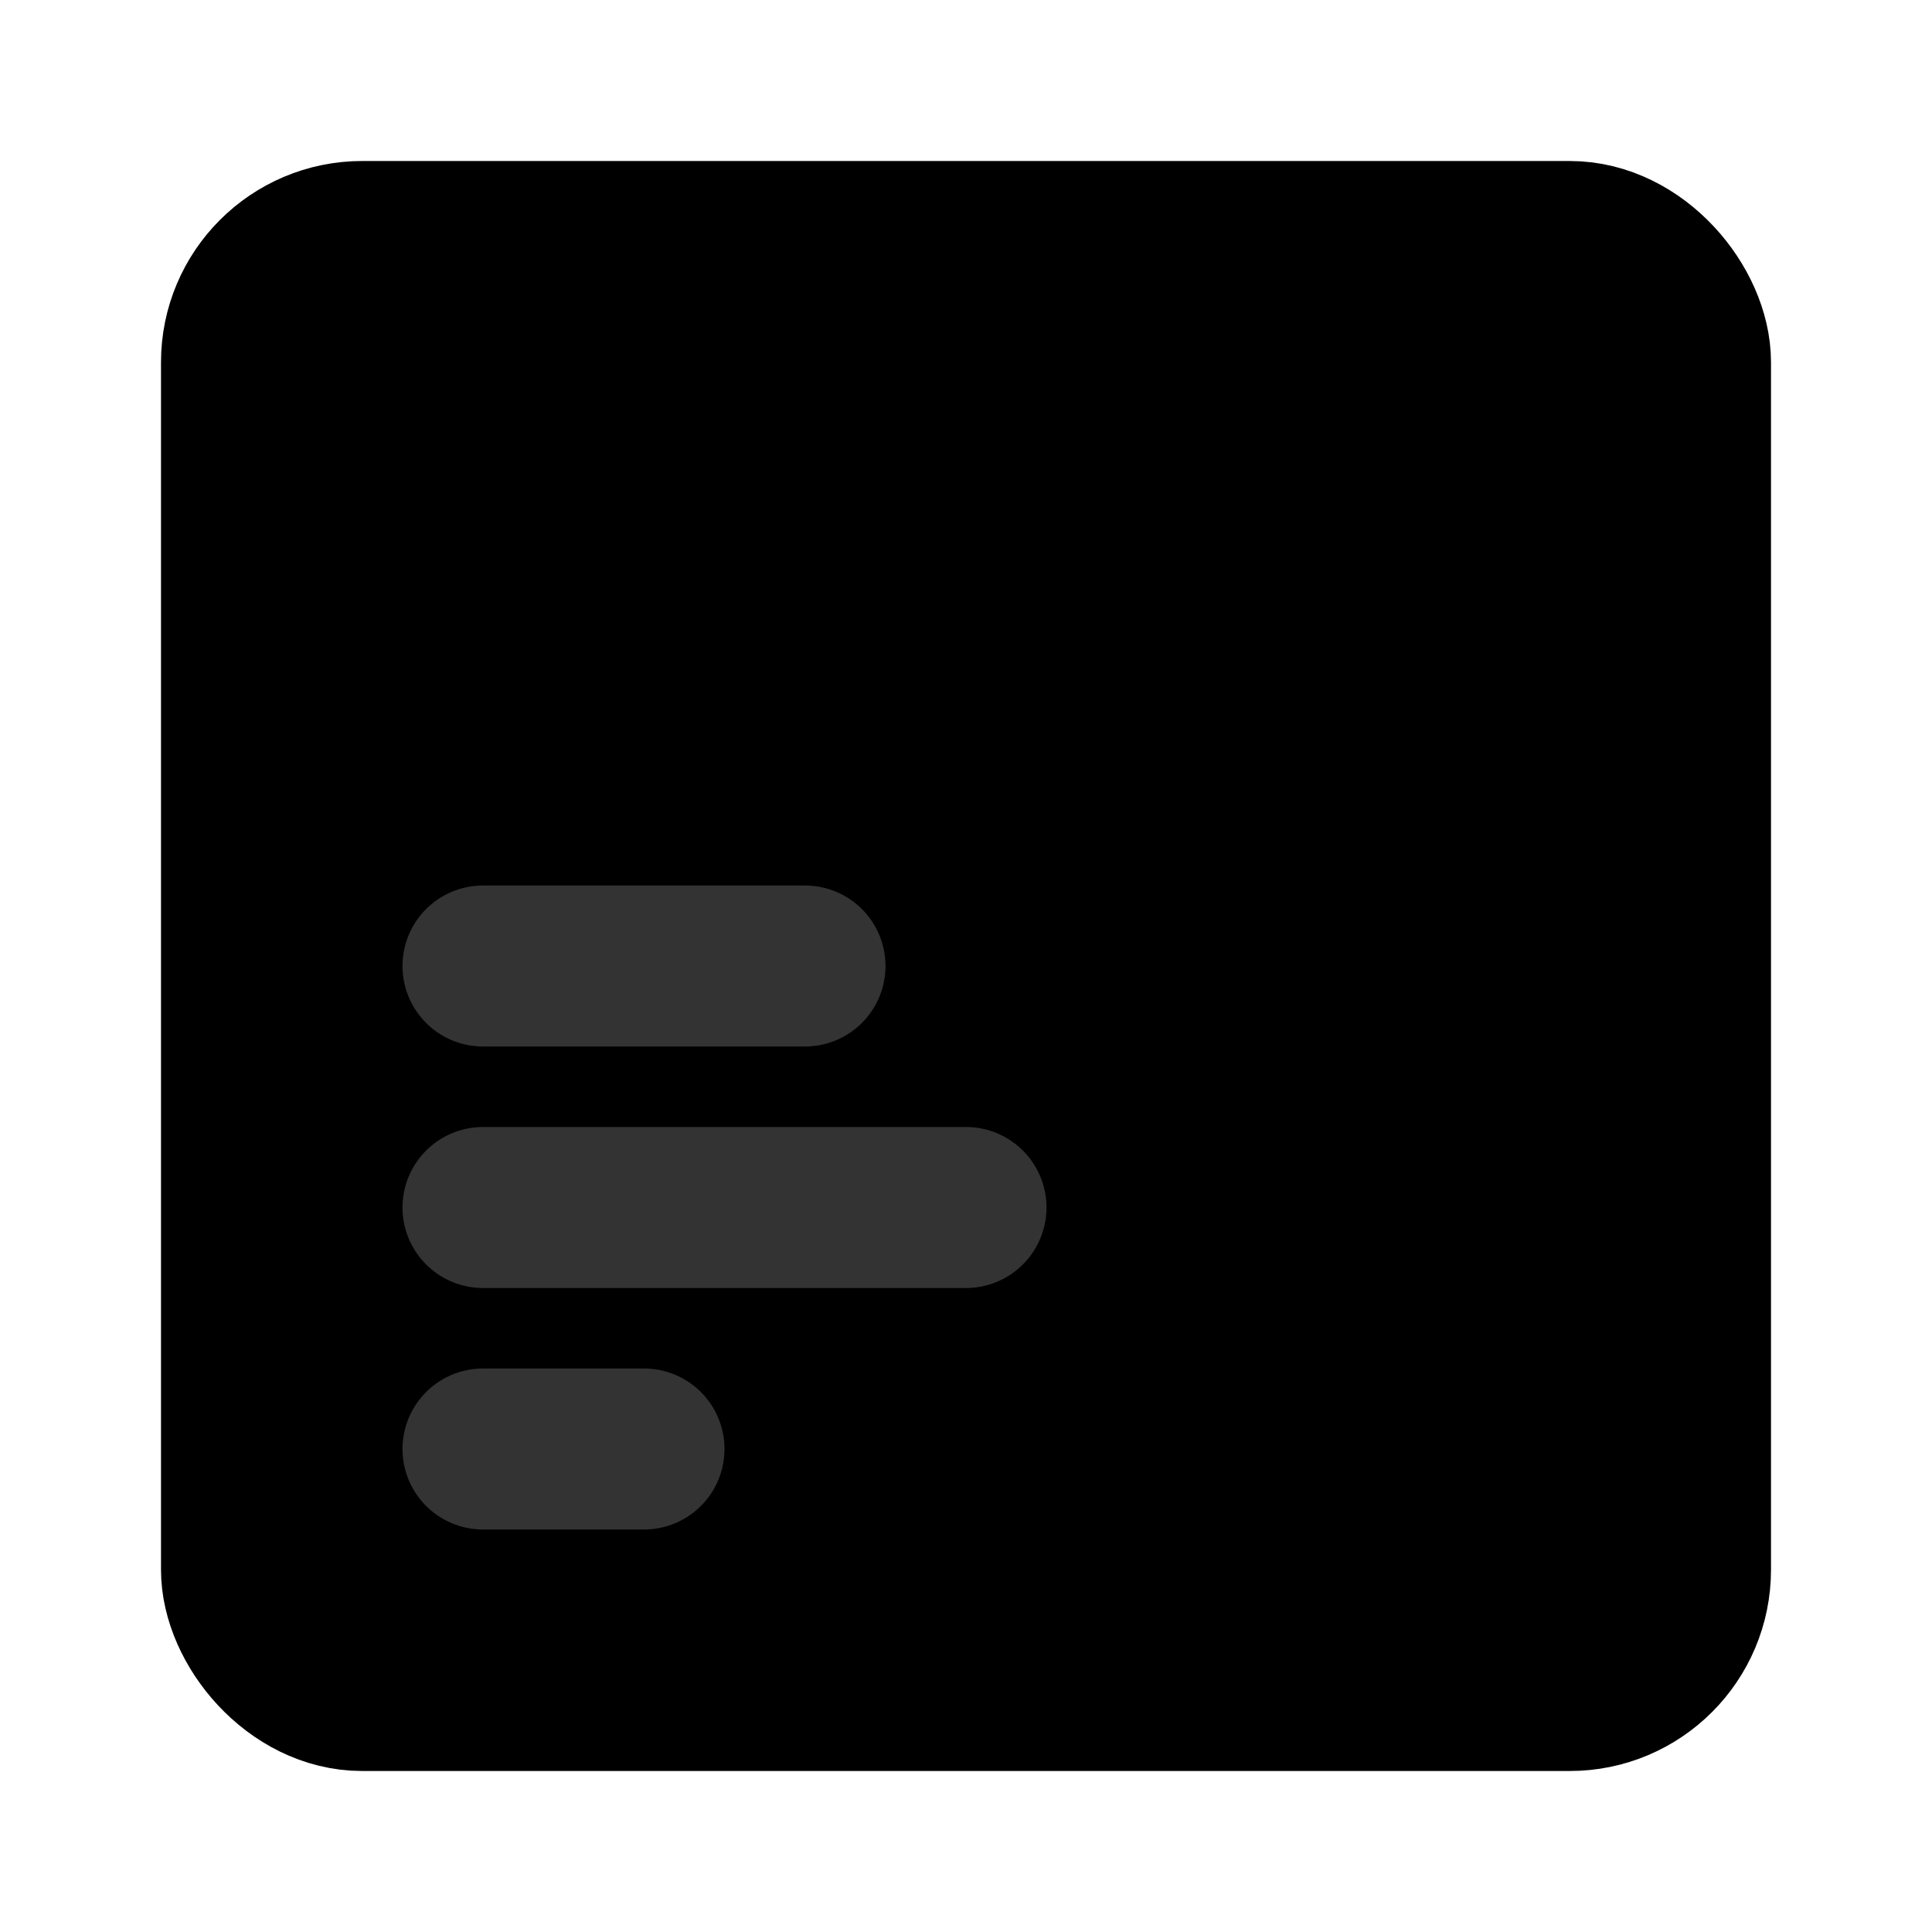 <svg width="48" height="48" viewBox="0 0 48 48" fill="none" xmlns="http://www.w3.org/2000/svg">
<rect x="6" y="6" width="36" height="36" rx="3" fill="null" stroke="black" stroke-width="4" stroke-linecap="round" stroke-linejoin="round"/>
<path d="M12 36H16" stroke="#333" stroke-width="4" stroke-linecap="round"/>
<path d="M12 30H24" stroke="#333" stroke-width="4" stroke-linecap="round"/>
<path d="M12 24H20" stroke="#333" stroke-width="4" stroke-linecap="round"/>
</svg>
